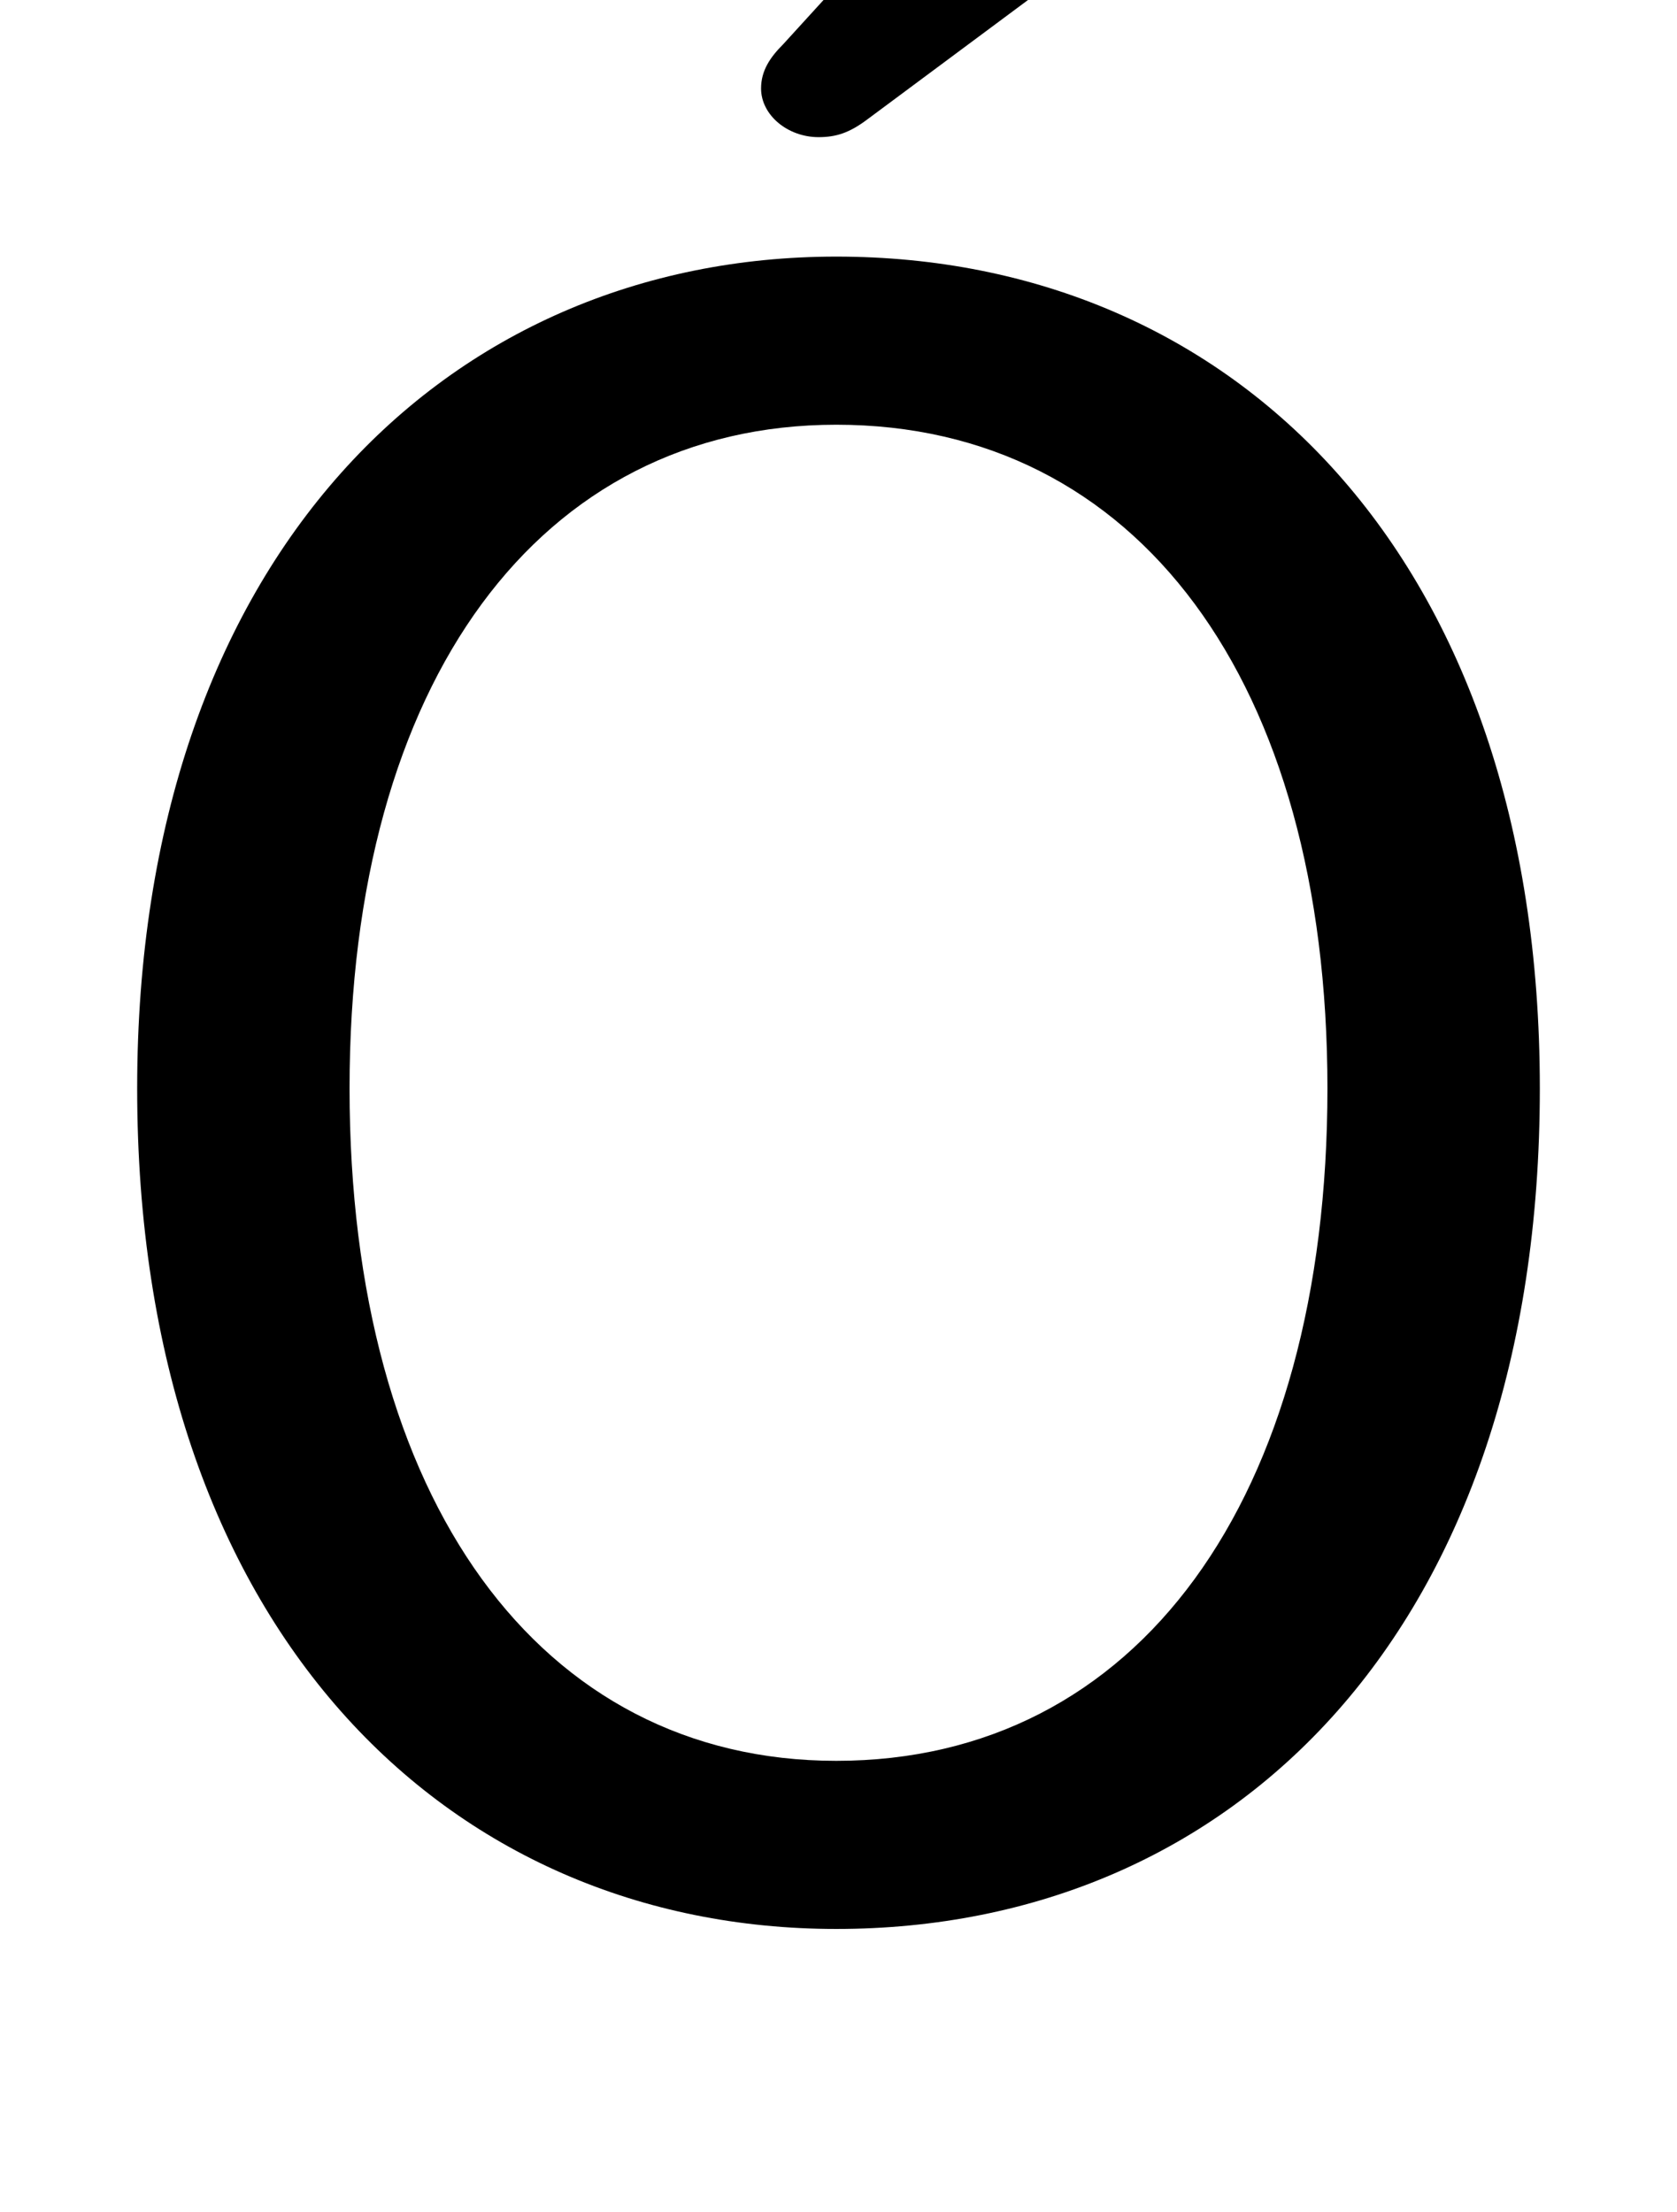 <svg xmlns="http://www.w3.org/2000/svg" viewBox="0 -44.0 37.9 50.0">
    <rect x="0" y="-44.0" width="37.9" height="50.0" fill="#808080" stroke="none"/>
    <g transform="scale(1, -1)">
        <!-- ボディの枠 -->
        <rect x="0" y="-6.0" width="37.9" height="50.0"
            stroke="white" fill="white"/>
        <!-- グリフ座標系の原点 -->
        <circle cx="0" cy="0" r="5" fill="white"/>
        <!-- グリフのアウトライン -->
        <g style="fill:black;stroke:#000000;stroke-width:0;stroke-linecap:round;stroke-linejoin:round;">
        <path d="M 18.9 0.4 C 27.9 0.4 34.8 7.2 34.8 19.4 C 34.8 31.4 27.9 38.2 18.9 38.2 C 10.1 38.2 3.1 31.4 3.1 19.4 C 3.1 7.2 10.1 0.4 18.9 0.4 Z M 18.9 4.2 C 12.2 4.2 7.9 10.1 7.9 19.4 C 7.9 28.6 12.2 34.4 18.9 34.4 C 25.7 34.4 30.0 28.6 30.0 19.4 C 30.0 10.1 25.7 4.2 18.9 4.2 Z M 17.7 43.0 C 17.4 42.7 17.2 42.4 17.2 42.0 C 17.2 41.4 17.8 40.9 18.5 40.9 C 18.9 40.9 19.2 41.0 19.6 41.3 L 27.0 46.8 C 27.6 47.1 27.8 47.7 27.8 48.2 C 27.8 49.4 26.9 50.5 25.5 50.5 C 24.9 50.5 24.3 50.2 23.9 49.8 Z"/>
    </g>
    </g>
</svg>
